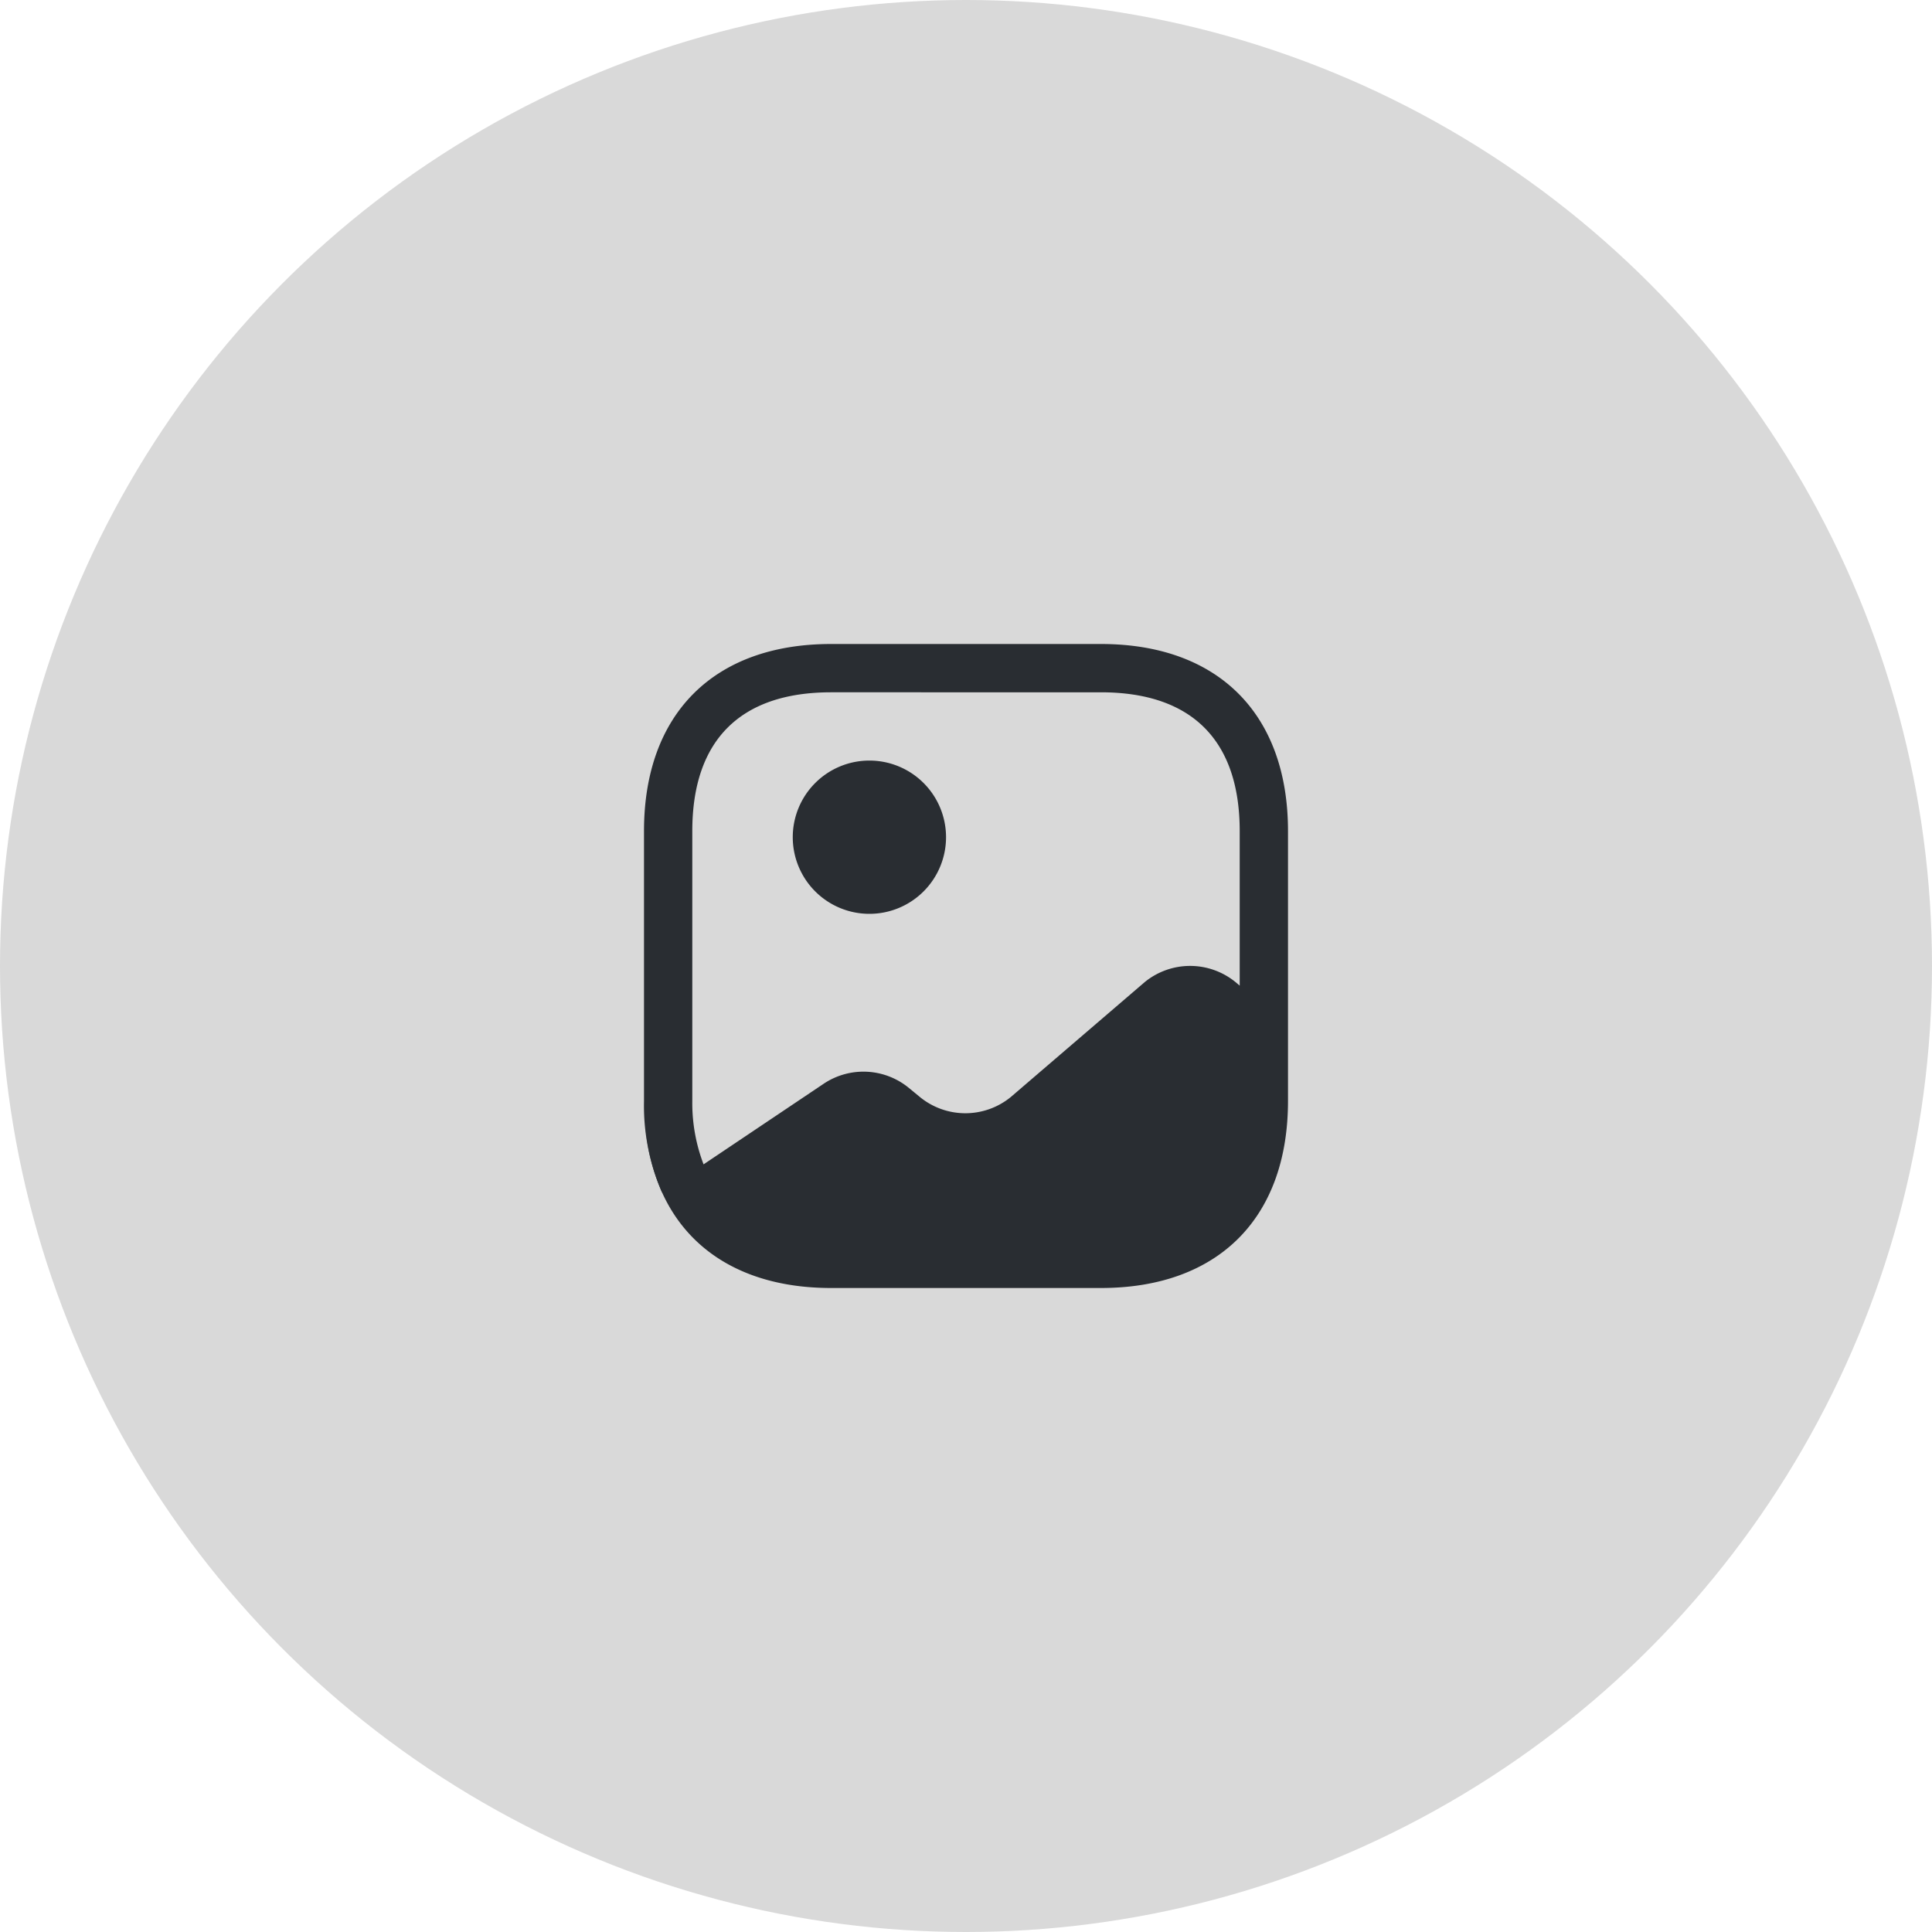 <svg xmlns="http://www.w3.org/2000/svg" width="60" height="60" viewBox="0 0 60 60">
  <g id="Group_5714" data-name="Group 5714" transform="translate(-419 -248)">
    <circle id="Ellipse_1837" data-name="Ellipse 1837" cx="30" cy="30" r="30" transform="translate(419 248)" fill="#d9d9d9"/>
    <g id="vuesax_bold_gallery" data-name="vuesax/bold/gallery" transform="translate(437 266)">
      <rect id="vuesax_bold_gallery-2" data-name="vuesax/bold/gallery" width="24" height="24" fill="none"/>
      <g id="vuesax_bold_gallery-3" data-name="vuesax/bold/gallery">
        <g id="gallery">
          <path id="Vector" d="M.53,1.98.51,2A6.187,6.187,0,0,1,0,0,6.142,6.142,0,0,0,.53,1.98Z" transform="translate(2.05 17.03)" fill="#292d32"/>
          <path id="Vector-2" data-name="Vector" d="M4.76,2.38A2.38,2.38,0,1,1,2.38,0,2.38,2.38,0,0,1,4.76,2.38Z" transform="translate(6.62 5.62)" fill="#292d32"/>
          <path id="Vector-3" data-name="Vector" d="M20,5.81v8.38C20,17.83,17.83,20,14.19,20H5.81C3.26,20,1.42,18.93.56,17.03A6.723,6.723,0,0,1,0,14.19V5.81C0,2.17,2.17,0,5.81,0h8.38C17.83,0,20,2.17,20,5.81Zm-1.5,4.8V5.81c0-2.82-1.49-4.31-4.31-4.31H5.81C2.99,1.5,1.5,2.99,1.5,5.81v8.38a5.333,5.333,0,0,0,.35,1.97l3.74-2.51a2.221,2.221,0,0,1,2.64.14l.34.28a2.229,2.229,0,0,0,2.82,0l4.16-3.57a2.229,2.229,0,0,1,2.82,0Z" transform="translate(2 2)" fill="#292d32"/>
          <path id="Vector-4" data-name="Vector" d="M0,0H24V24H0Z" fill="none" opacity="0"/>
        </g>
      </g>
    </g>
  </g>
</svg>
